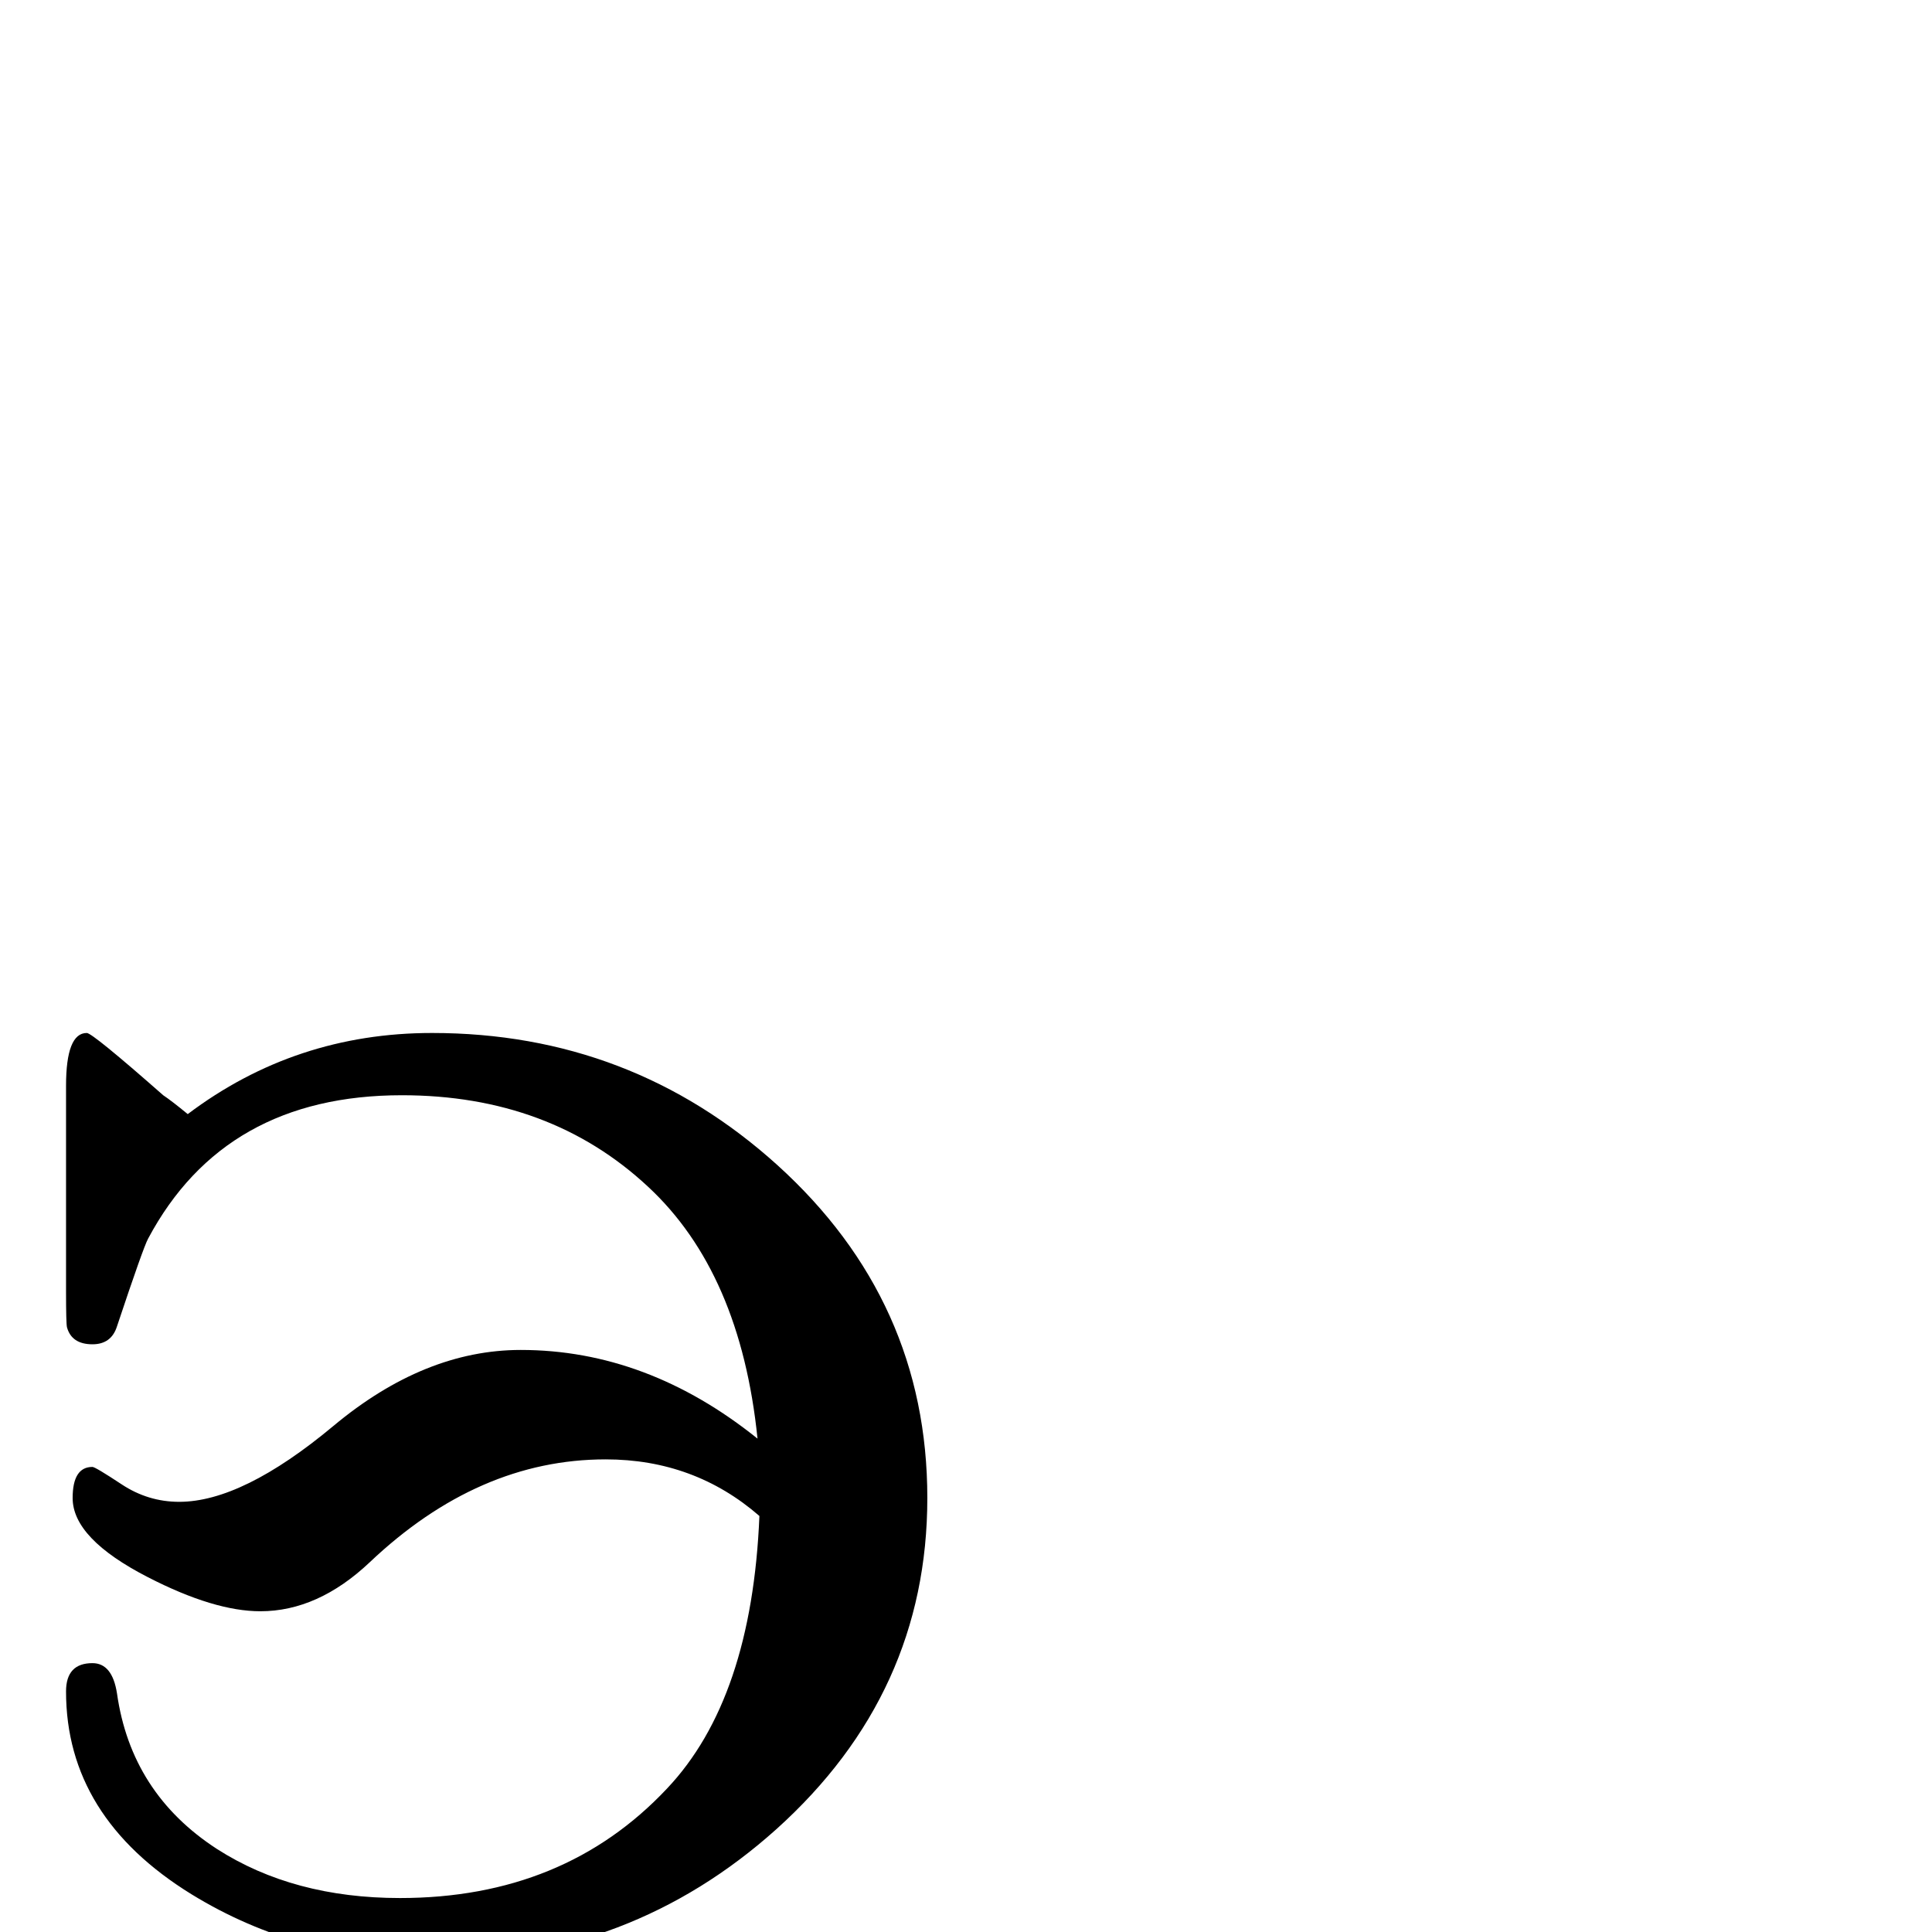 <?xml version="1.0" standalone="no"?>
<!DOCTYPE svg PUBLIC "-//W3C//DTD SVG 1.1//EN" "http://www.w3.org/Graphics/SVG/1.1/DTD/svg11.dtd" >
<svg viewBox="0 -442 2048 2048">
  <g transform="matrix(1 0 0 -1 0 1606)">
   <path fill="currentColor"
d="M983 460q0 -207 -160 -351q-155 -139 -365 -139q-141 0 -255 70q-133 82 -133 215q0 30 28 30q21 0 26 -32q15 -106 106 -165q81 -52 194 -52q174 0 283 116q90 95 98 289q-69 60 -163 60q-135 0 -250 -109q-55 -52 -116 -52q-49 0 -119 36q-80 41 -80 84q0 33 21 33
q3 0 31 -18.5t61 -18.5q67 0 163.5 80.5t198.5 80.5q134 0 251 -94q-18 176 -116 267q-104 97 -261 97q-188 0 -269 -152q-5 -9 -33 -93q-6 -19 -26 -19q-22 0 -27 18q-1 4 -1 38v218q0 56 22 56q6 0 81 -66q9 -6 26 -20q114 86 259 86q211 0 366 -140q159 -144 159 -353z
" />
  </g>

</svg>
